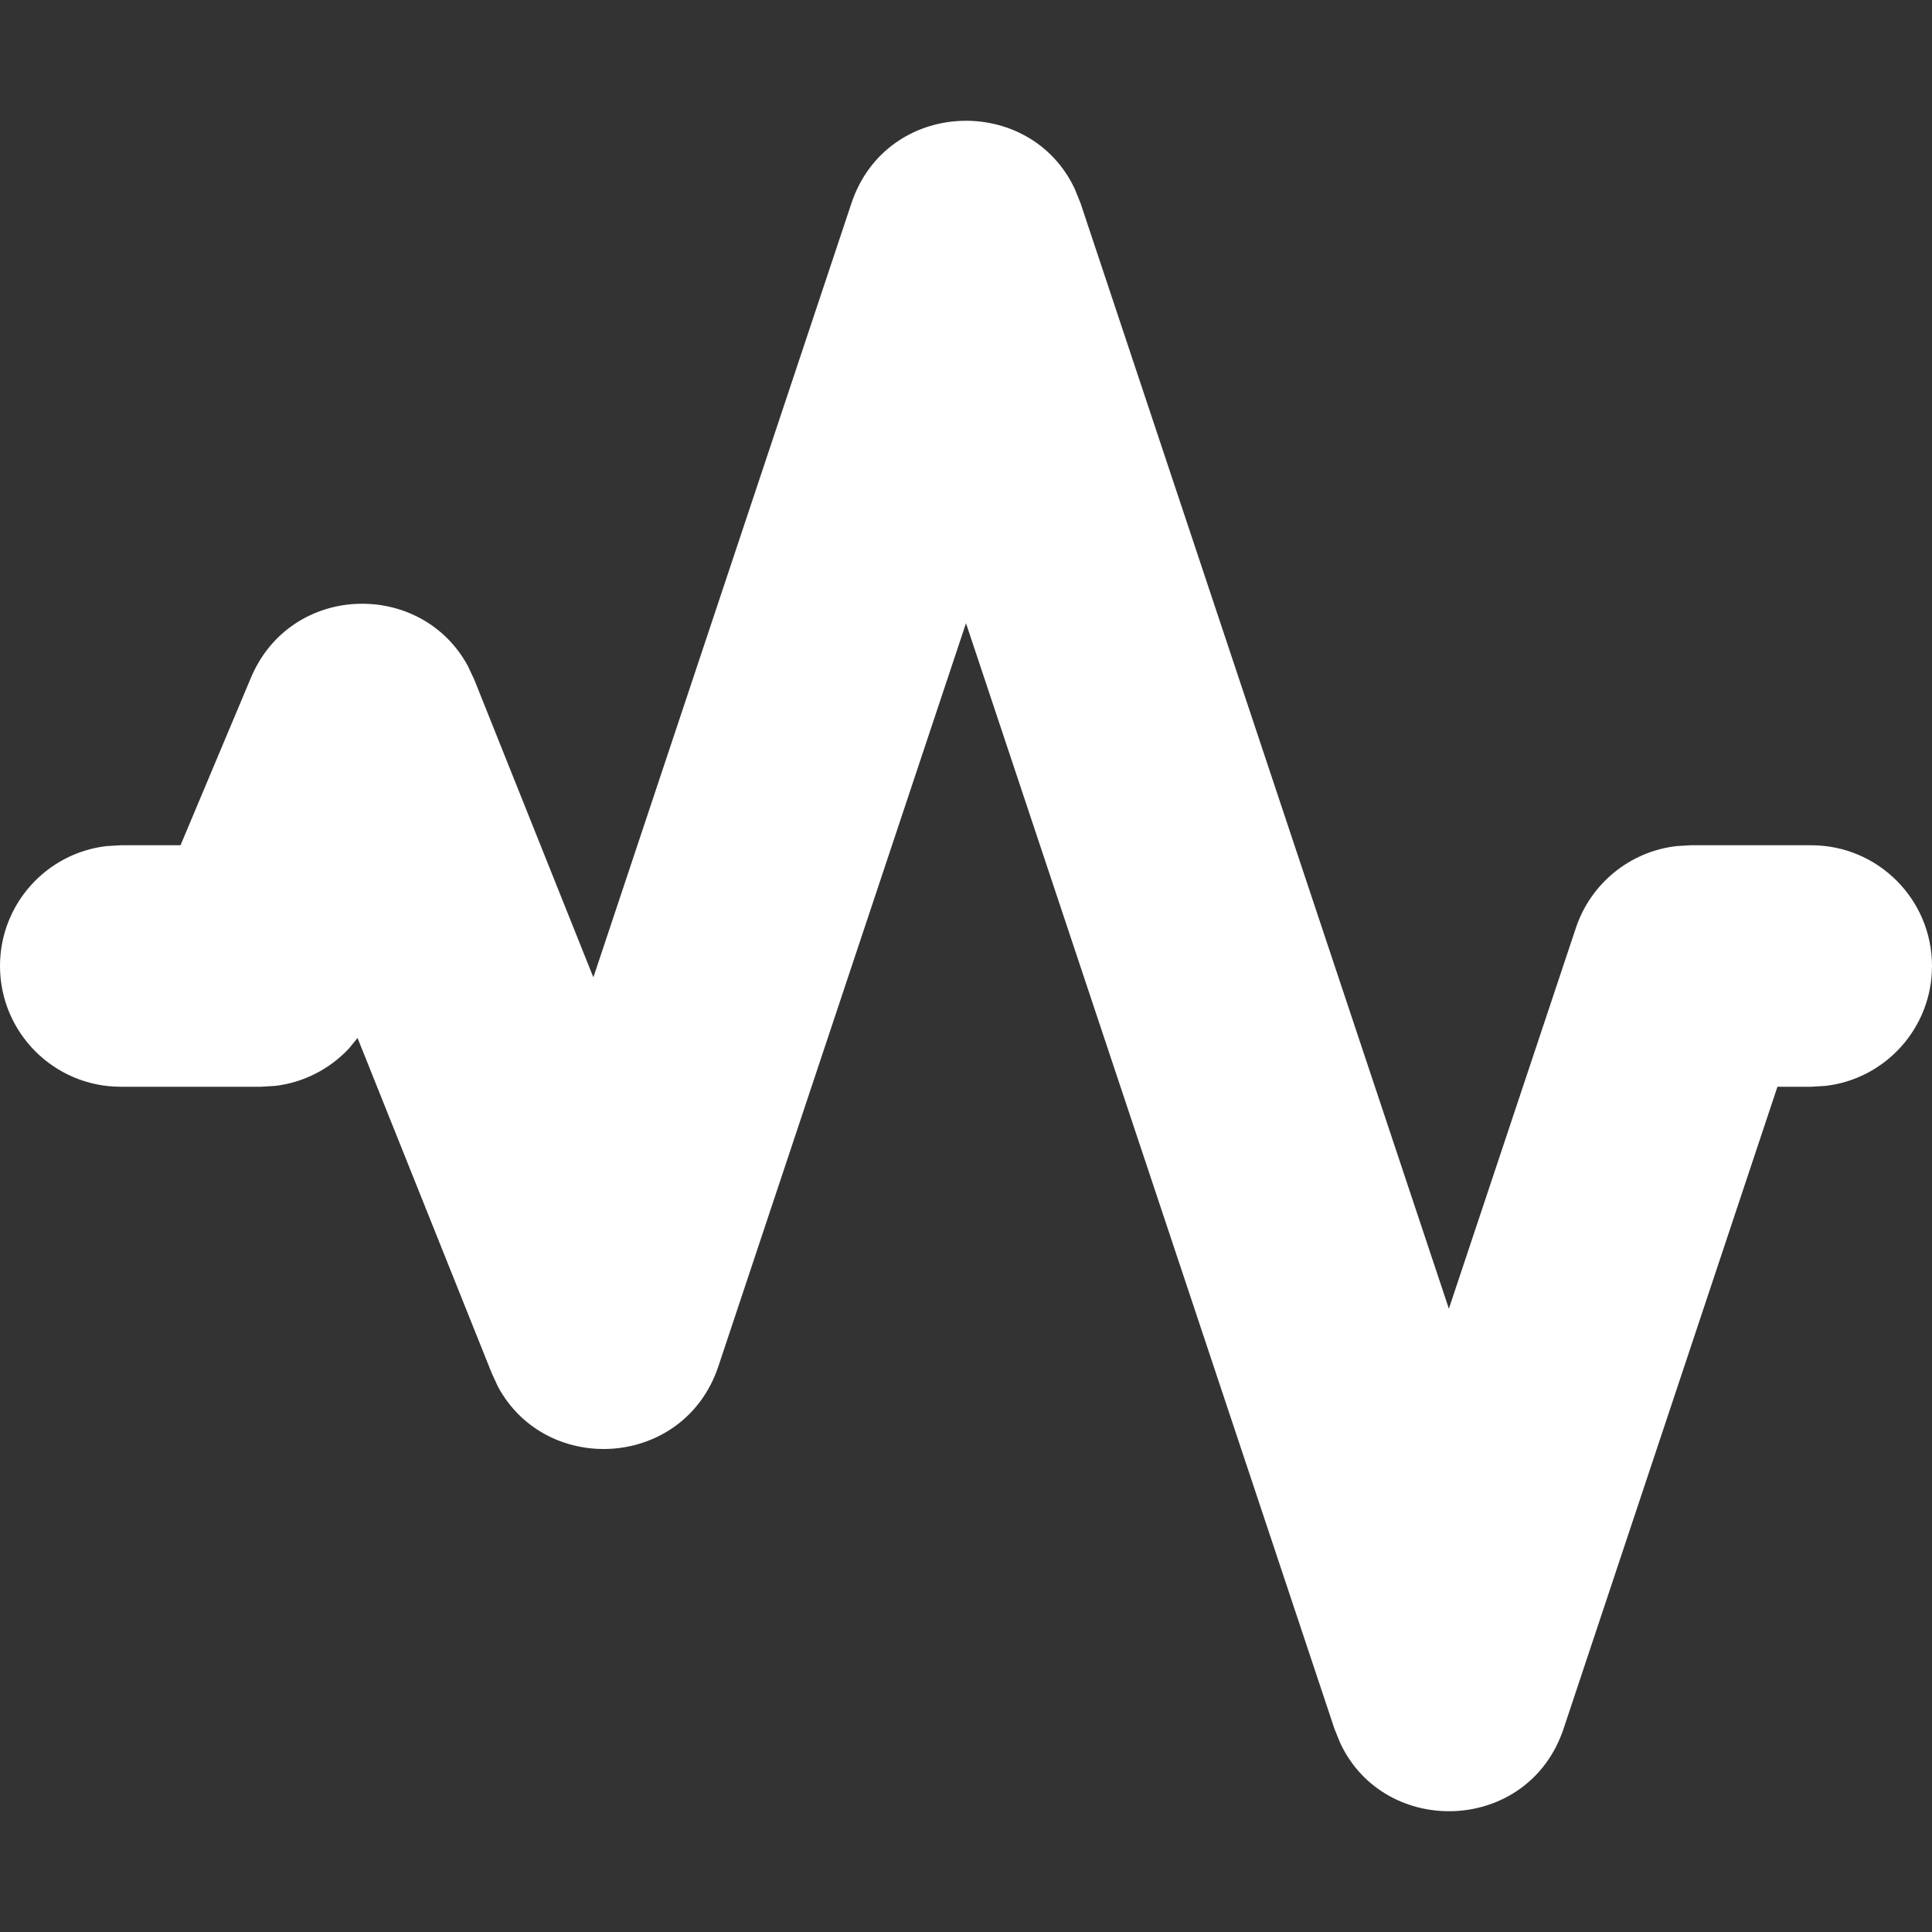 <!DOCTYPE svg PUBLIC "-//W3C//DTD SVG 1.1//EN" "http://www.w3.org/Graphics/SVG/1.1/DTD/svg11.dtd">
<!-- Uploaded to: SVG Repo, www.svgrepo.com, Transformed by: SVG Repo Mixer Tools -->
<svg width="800px" height="800px" viewBox="0 0 16 16" xmlns="http://www.w3.org/2000/svg" fill="#ffffff">
<rect x="0" y="0" width="16" height="16" fill="#333333" stroke="none"/>
<g id="SVGRepo_bgCarrier" stroke-width="0"/>
<g id="SVGRepo_tracerCarrier" stroke-linecap="round" stroke-linejoin="round"/>
<g id="SVGRepo_iconCarrier"> <path fill="#FFFFFF" fill-rule="evenodd" d="M7.051,1.684 C7.341,0.814 8.53,0.774 8.901,1.565 L8.949,1.684 L11.999,10.838 L13.051,7.684 C13.175,7.313 13.502,7.051 13.884,7.007 L14,7 L15,7 C15.552,7 16,7.448 16,8 C16,8.513 15.614,8.936 15.117,8.993 L15,9 L14.72,9 L12.949,14.316 C12.659,15.186 11.47,15.226 11.099,14.435 L11.051,14.316 L8,5.161 L5.949,11.316 C5.667,12.16 4.528,12.231 4.124,11.484 L4.072,11.371 L2.961,8.596 L2.89,8.683 C2.731,8.853 2.515,8.965 2.279,8.993 L2.16,9 L1,9 C0.448,9 -1e-06,8.552 -1e-06,8 C-1e-06,7.487 0.386,7.064 0.883,7.007 L1,7 L1.495,7 L2.078,5.613 C2.408,4.827 3.487,4.799 3.875,5.516 L3.928,5.629 L4.914,8.094 L7.051,1.684 Z"/> </g>
</svg>